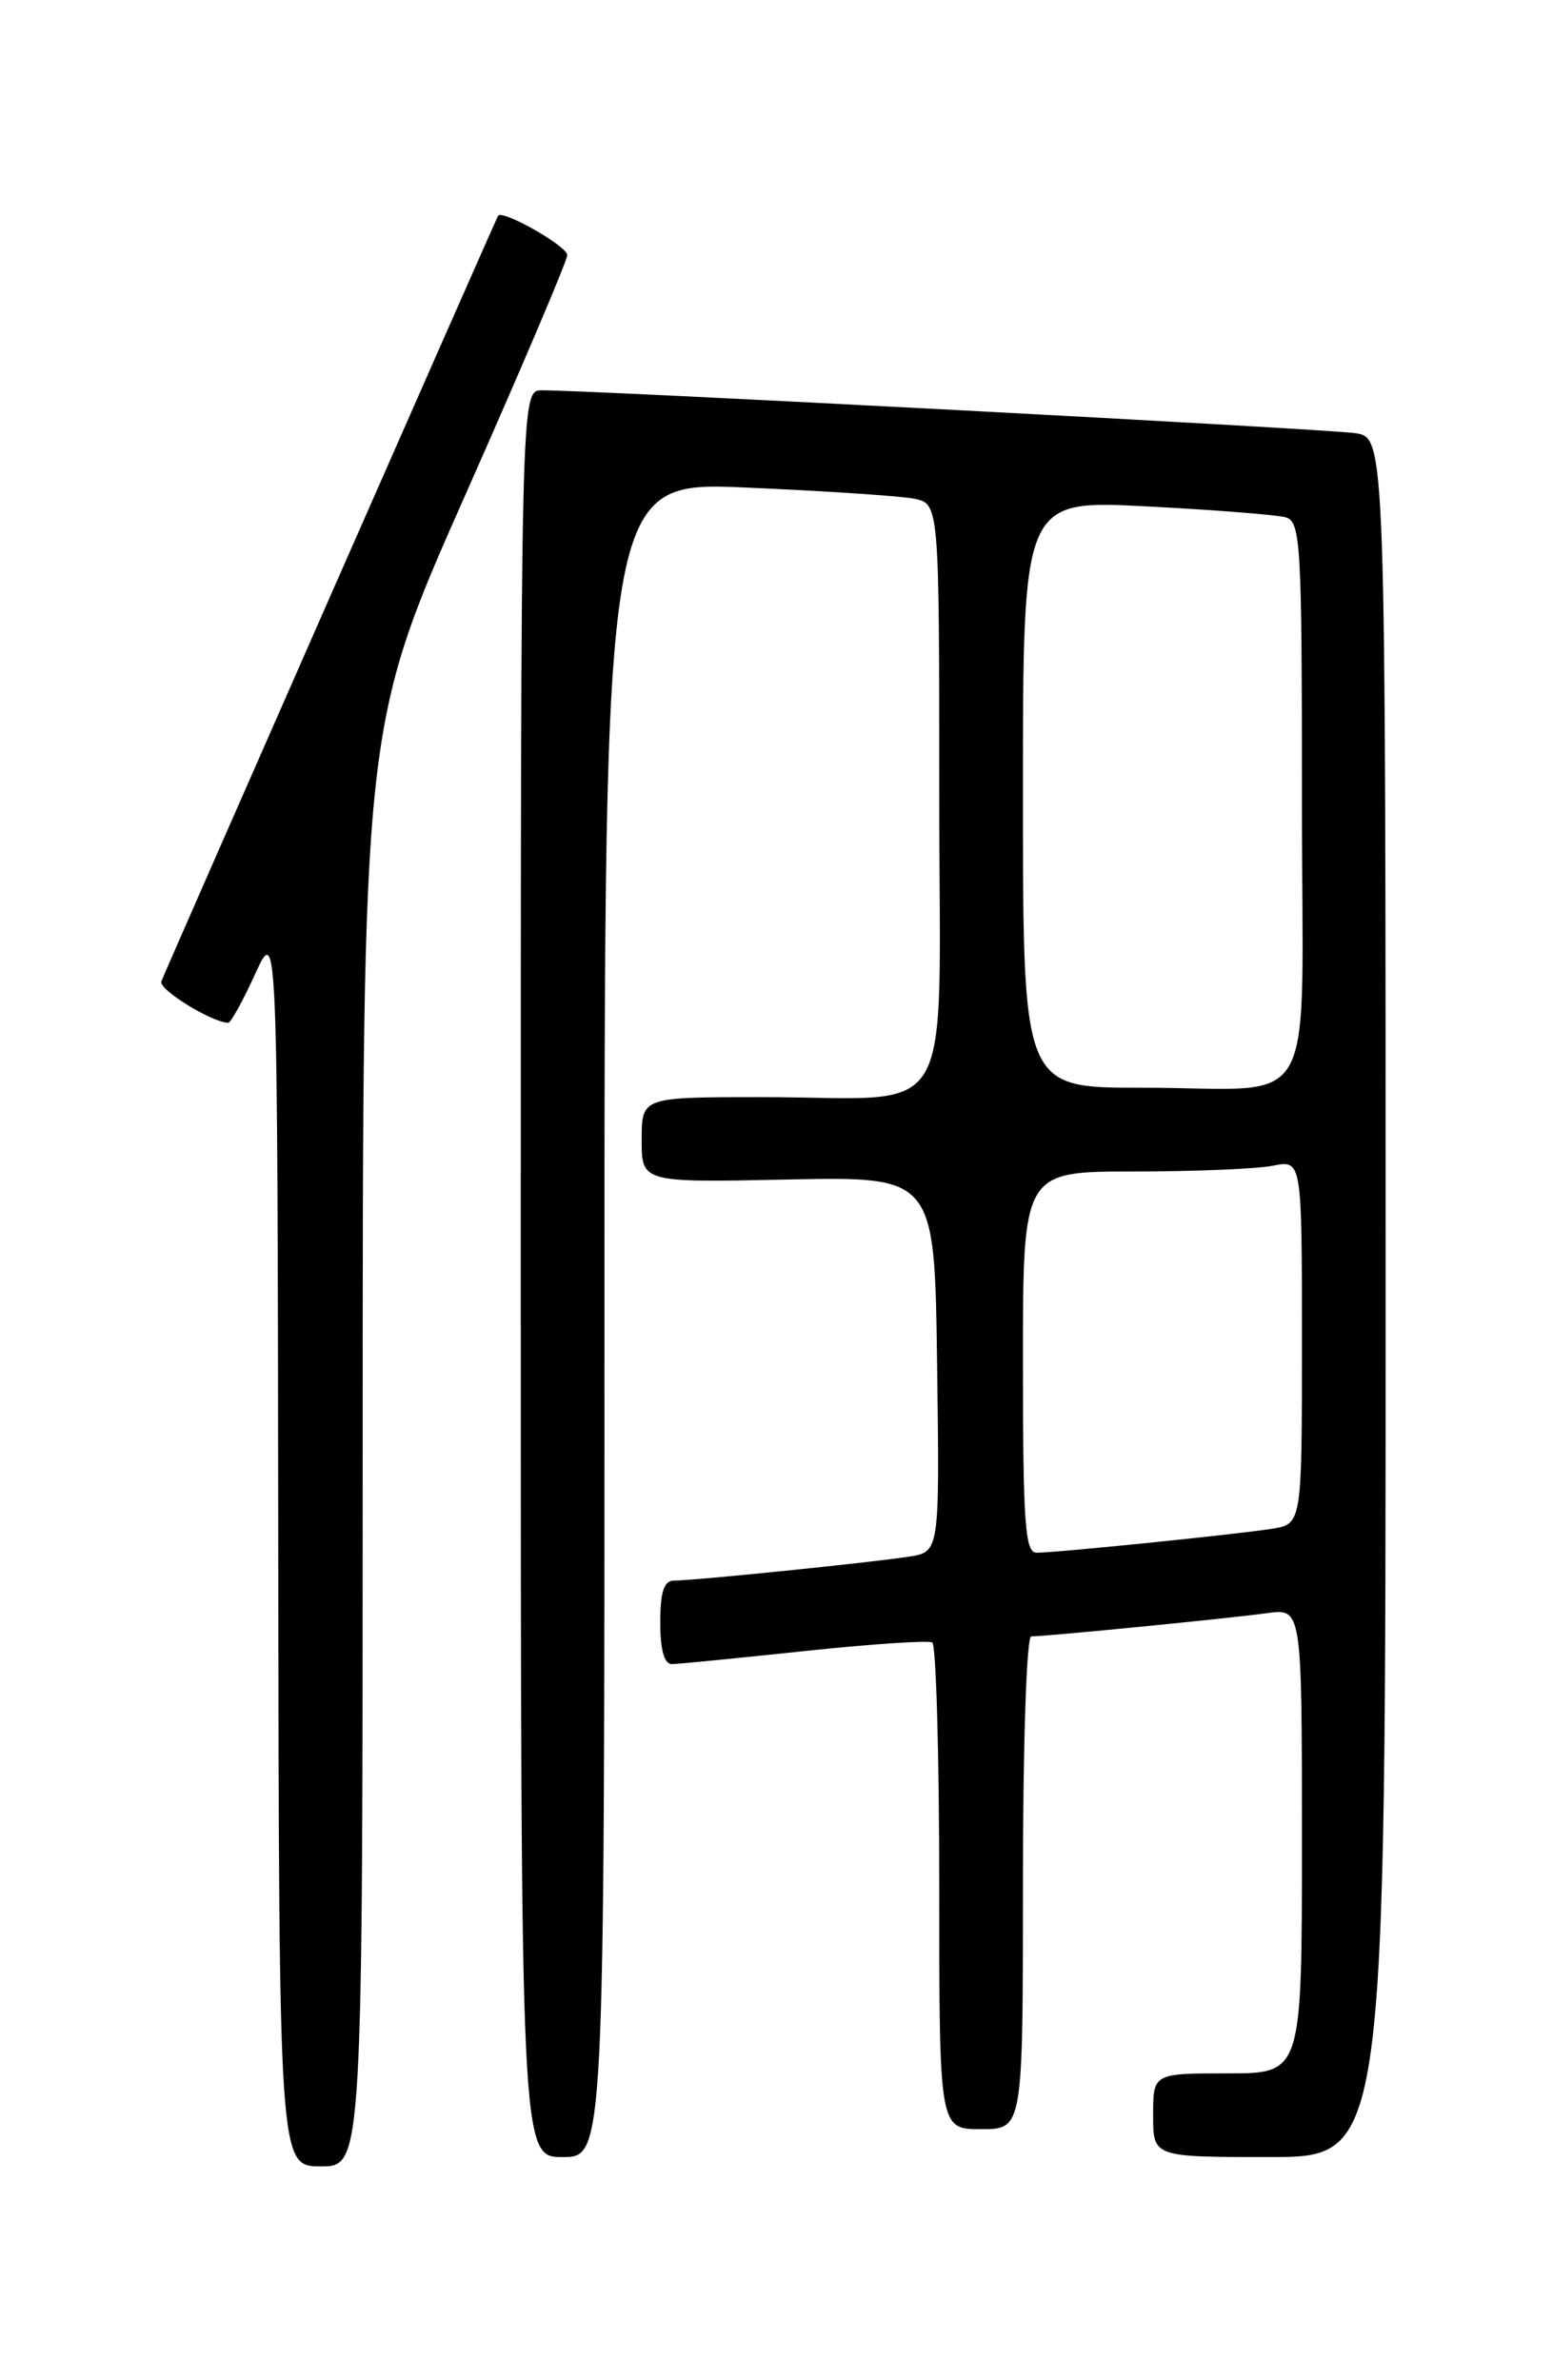 <?xml version="1.0" encoding="UTF-8" standalone="no"?>
<!DOCTYPE svg PUBLIC "-//W3C//DTD SVG 1.1//EN" "http://www.w3.org/Graphics/SVG/1.1/DTD/svg11.dtd" >
<svg xmlns="http://www.w3.org/2000/svg" xmlns:xlink="http://www.w3.org/1999/xlink" version="1.1" viewBox="0 0 167 256">
 <g >
 <path fill="currentColor"
d=" M 39.00 155.57 C 39.00 78.14 39.00 78.14 50.00 53.32 C 56.05 39.67 61.00 28.02 61.00 27.44 C 61.00 26.47 54.02 22.51 53.56 23.21 C 53.34 23.54 17.99 103.93 17.35 105.55 C 17.01 106.41 22.82 110.00 24.55 110.00 C 24.82 110.00 26.12 107.64 27.44 104.75 C 29.84 99.50 29.84 99.50 29.92 166.25 C 30.00 233.00 30.00 233.00 34.50 233.00 C 39.00 233.00 39.00 233.00 39.00 155.57 Z  M 65.00 141.89 C 65.00 51.77 65.00 51.77 80.25 52.44 C 88.64 52.80 96.74 53.34 98.25 53.63 C 101.00 54.16 101.00 54.16 101.00 85.45 C 101.00 121.81 103.24 118.00 81.87 118.00 C 69.00 118.00 69.00 118.00 69.00 122.59 C 69.00 127.19 69.00 127.19 84.75 126.86 C 100.50 126.54 100.50 126.54 100.77 146.72 C 101.04 166.90 101.04 166.90 97.77 167.42 C 93.96 168.03 74.61 170.00 72.46 170.00 C 71.40 170.00 71.00 171.22 71.00 174.50 C 71.00 177.45 71.43 178.99 72.25 178.98 C 72.94 178.97 79.35 178.34 86.50 177.58 C 93.65 176.82 99.84 176.41 100.25 176.66 C 100.66 176.91 101.00 188.79 101.00 203.06 C 101.00 229.00 101.00 229.00 105.50 229.00 C 110.00 229.00 110.00 229.00 110.00 202.50 C 110.00 187.59 110.39 176.00 110.89 176.00 C 112.50 176.00 132.40 174.04 136.25 173.50 C 140.00 172.98 140.00 172.98 140.00 197.99 C 140.00 223.00 140.00 223.00 132.00 223.00 C 124.00 223.00 124.00 223.00 124.00 227.50 C 124.00 232.00 124.00 232.00 136.50 232.00 C 149.00 232.00 149.00 232.00 149.00 139.55 C 149.00 47.09 149.00 47.09 145.75 46.59 C 142.69 46.13 63.09 41.93 58.25 41.98 C 56.00 42.00 56.00 42.00 56.00 137.00 C 56.00 232.00 56.00 232.00 60.50 232.00 C 65.00 232.00 65.00 232.00 65.00 141.89 Z  M 110.00 146.50 C 110.00 126.00 110.00 126.00 121.87 126.00 C 128.41 126.00 135.16 125.72 136.87 125.38 C 140.00 124.75 140.00 124.75 140.00 144.33 C 140.00 163.91 140.00 163.91 136.75 164.43 C 132.95 165.03 113.60 167.00 111.46 167.00 C 110.23 167.00 110.00 163.81 110.00 146.50 Z  M 110.00 85.39 C 110.00 53.78 110.00 53.78 123.25 54.46 C 130.54 54.84 137.29 55.37 138.25 55.64 C 139.87 56.10 140.00 58.41 140.00 85.95 C 140.00 120.90 142.19 116.97 122.75 116.99 C 110.00 117.00 110.00 117.00 110.00 85.39 Z "/>
</g>
</svg>